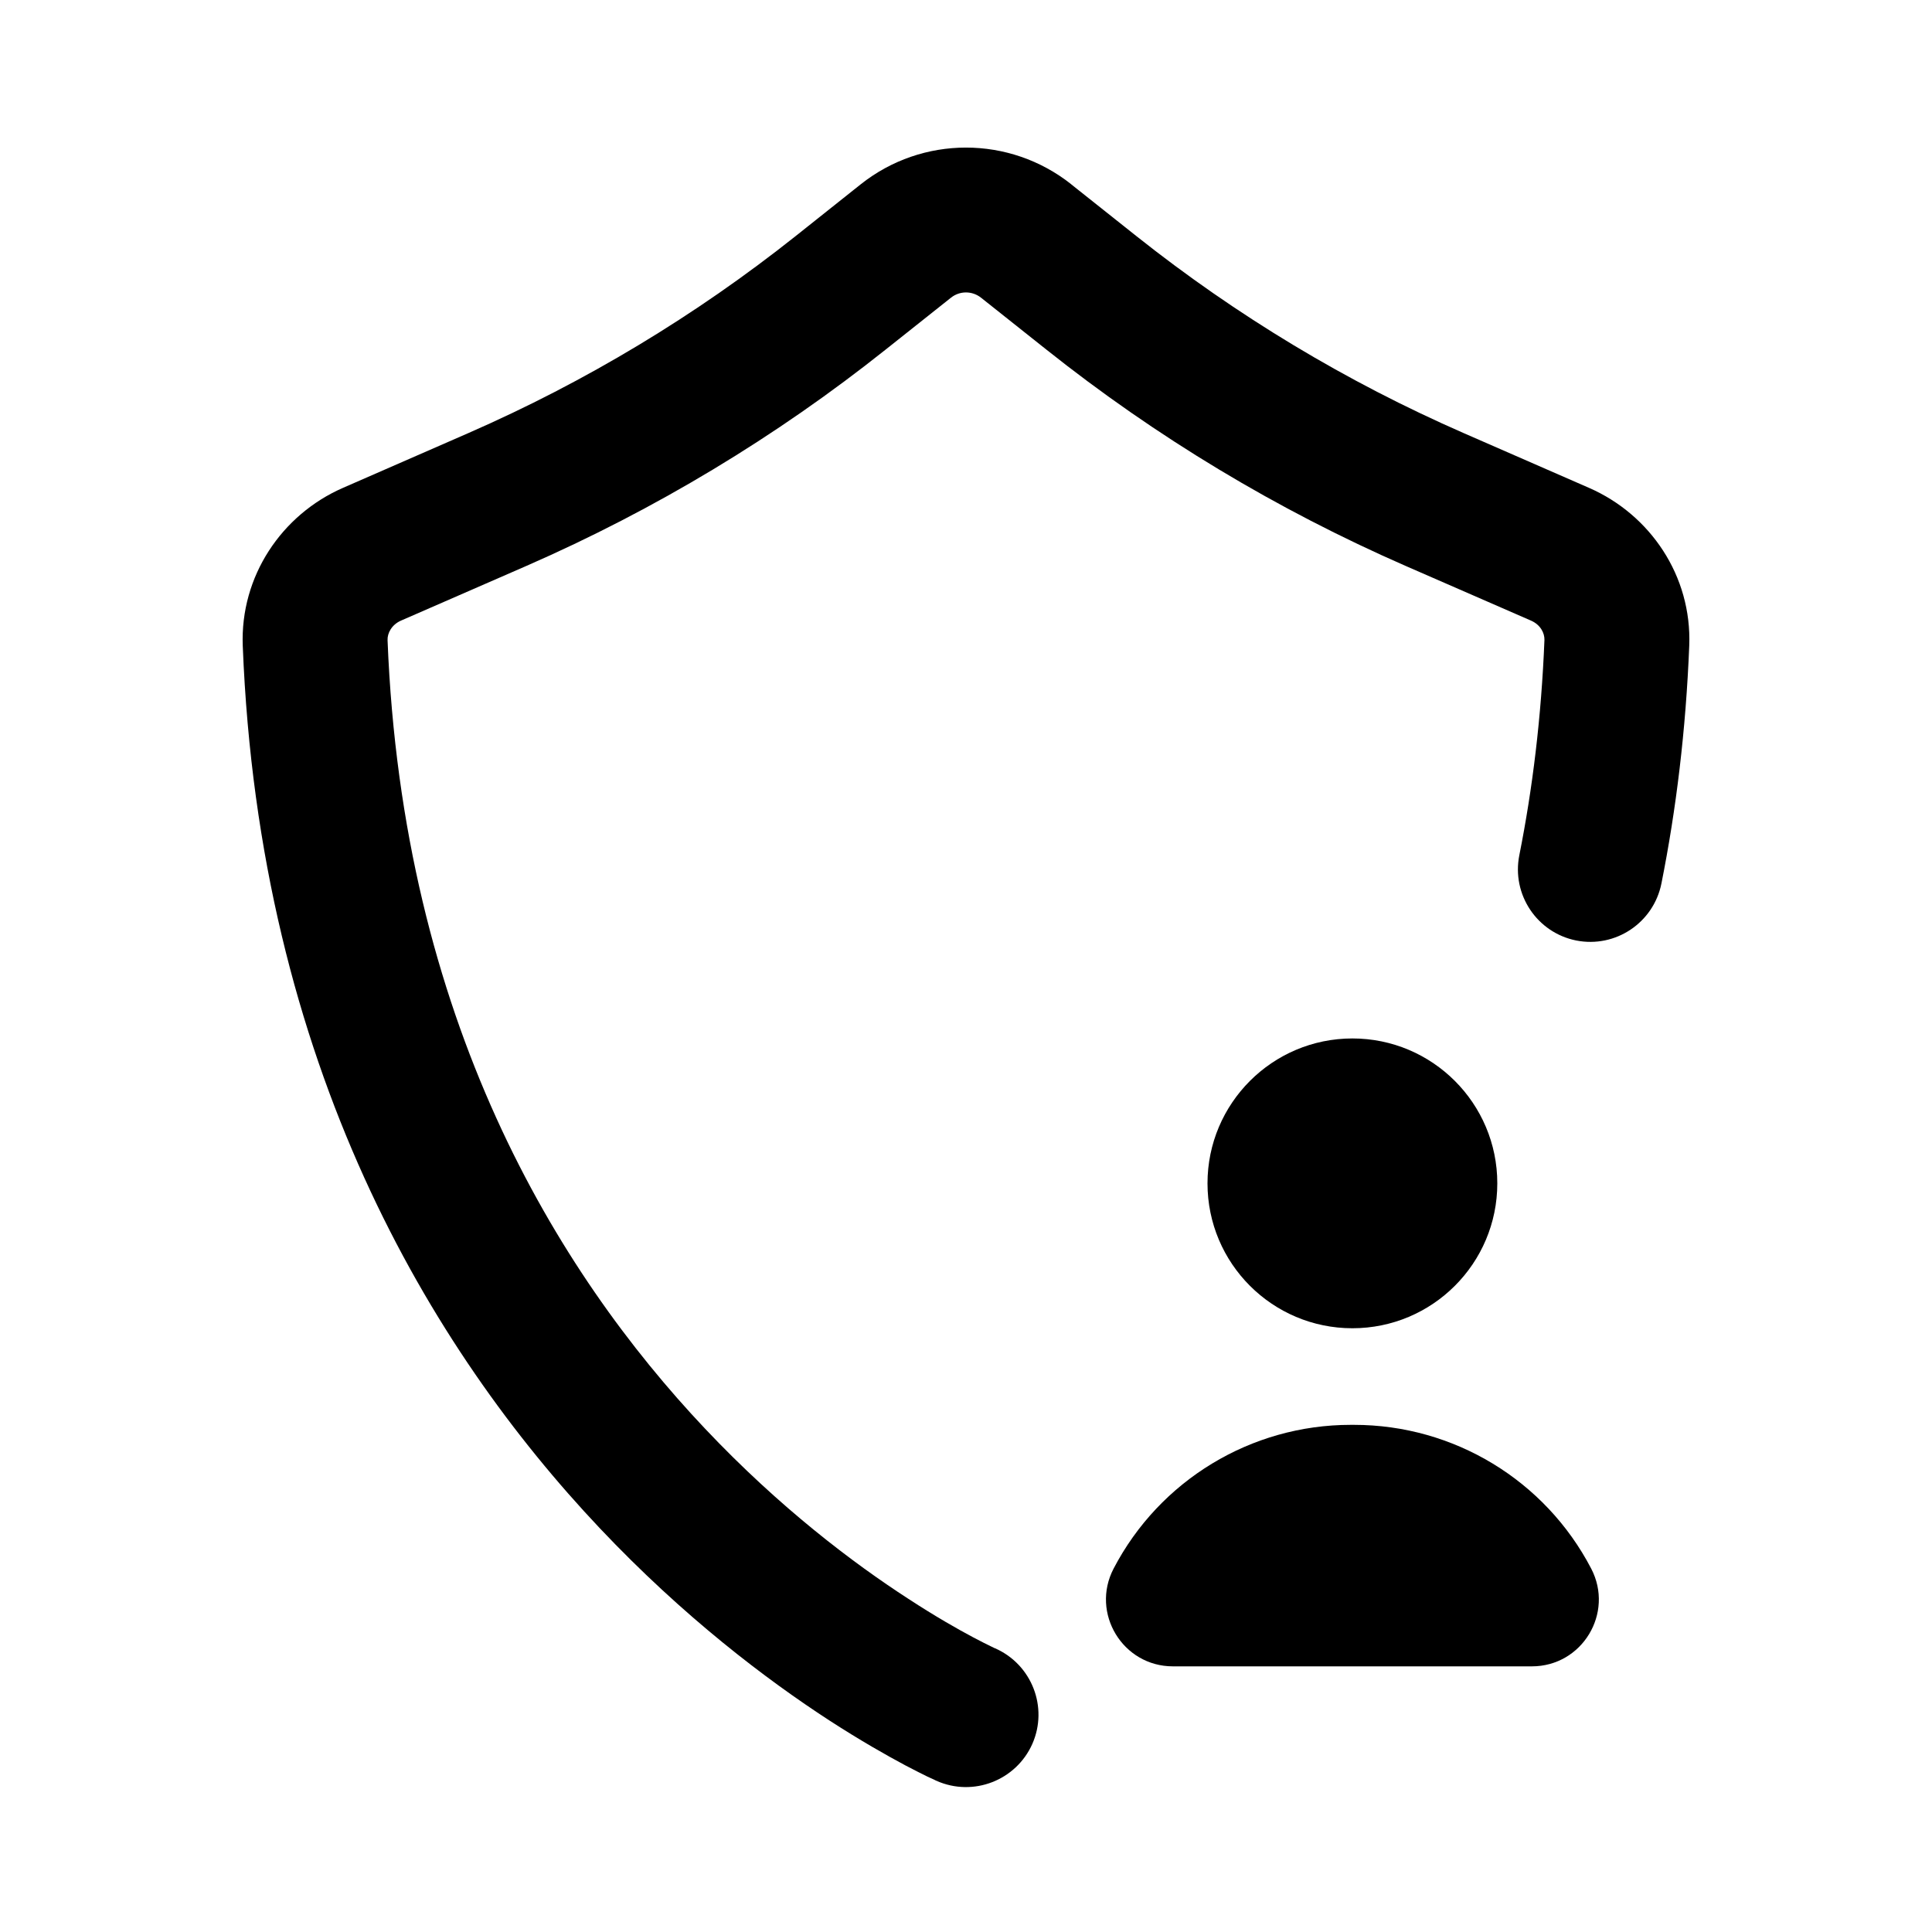<svg xmlns="http://www.w3.org/2000/svg" viewBox="0 0 20 20"><path d="M11.09 1.908c-.639-.507-1.542-.507-2.18 0l-.675.537c-1.036.823-2.174 1.508-3.386 2.038l-1.3.568c-.633.277-1.064.915-1.036 1.635.171 4.344 1.948 7.284 3.695 9.133.87.921 1.73 1.57 2.376 1.99.324.21.595.363.788.466.097.051.175.09.23.117l.066.03.02.01.006.003h.002v.001c.001 0 .002 0 .302-.682l-.301.682c.379.167.822-.005.99-.384.166-.378-.005-.82-.384-.988l-.303.686.303-.686-.008-.003-.041-.02c-.039-.019-.1-.049-.179-.091-.158-.084-.39-.215-.673-.4-.567-.367-1.33-.942-2.103-1.76-1.54-1.63-3.132-4.237-3.287-8.163-.003-.073.043-.16.138-.202l1.3-.567c1.331-.582 2.581-1.334 3.718-2.239l.676-.537c.091-.073.22-.073.312 0l.676.537c1.137.905 2.387 1.657 3.718 2.239l1.3.567c.097.043.14.128.138.2-.032.798-.123 1.54-.26 2.228-.081.407.183.802.589.883.406.08.8-.183.882-.59.153-.767.253-1.587.288-2.462.028-.723-.405-1.357-1.036-1.633l-1.3-.568c-1.212-.53-2.35-1.215-3.386-2.038l-.676-.537Z"/><path d="M15.5 12.25c0 .829-.672 1.5-1.5 1.5s-1.5-.671-1.5-1.5c0-.828.672-1.5 1.5-1.5s1.5.672 1.5 1.5Z"/><path d="M13.982 14.75c-1.03 0-1.977.573-2.454 1.488-.24.46.094 1.012.614 1.012h3.716c.52 0 .854-.551.614-1.012-.477-.915-1.423-1.488-2.455-1.488h-.034Z"/></svg>
